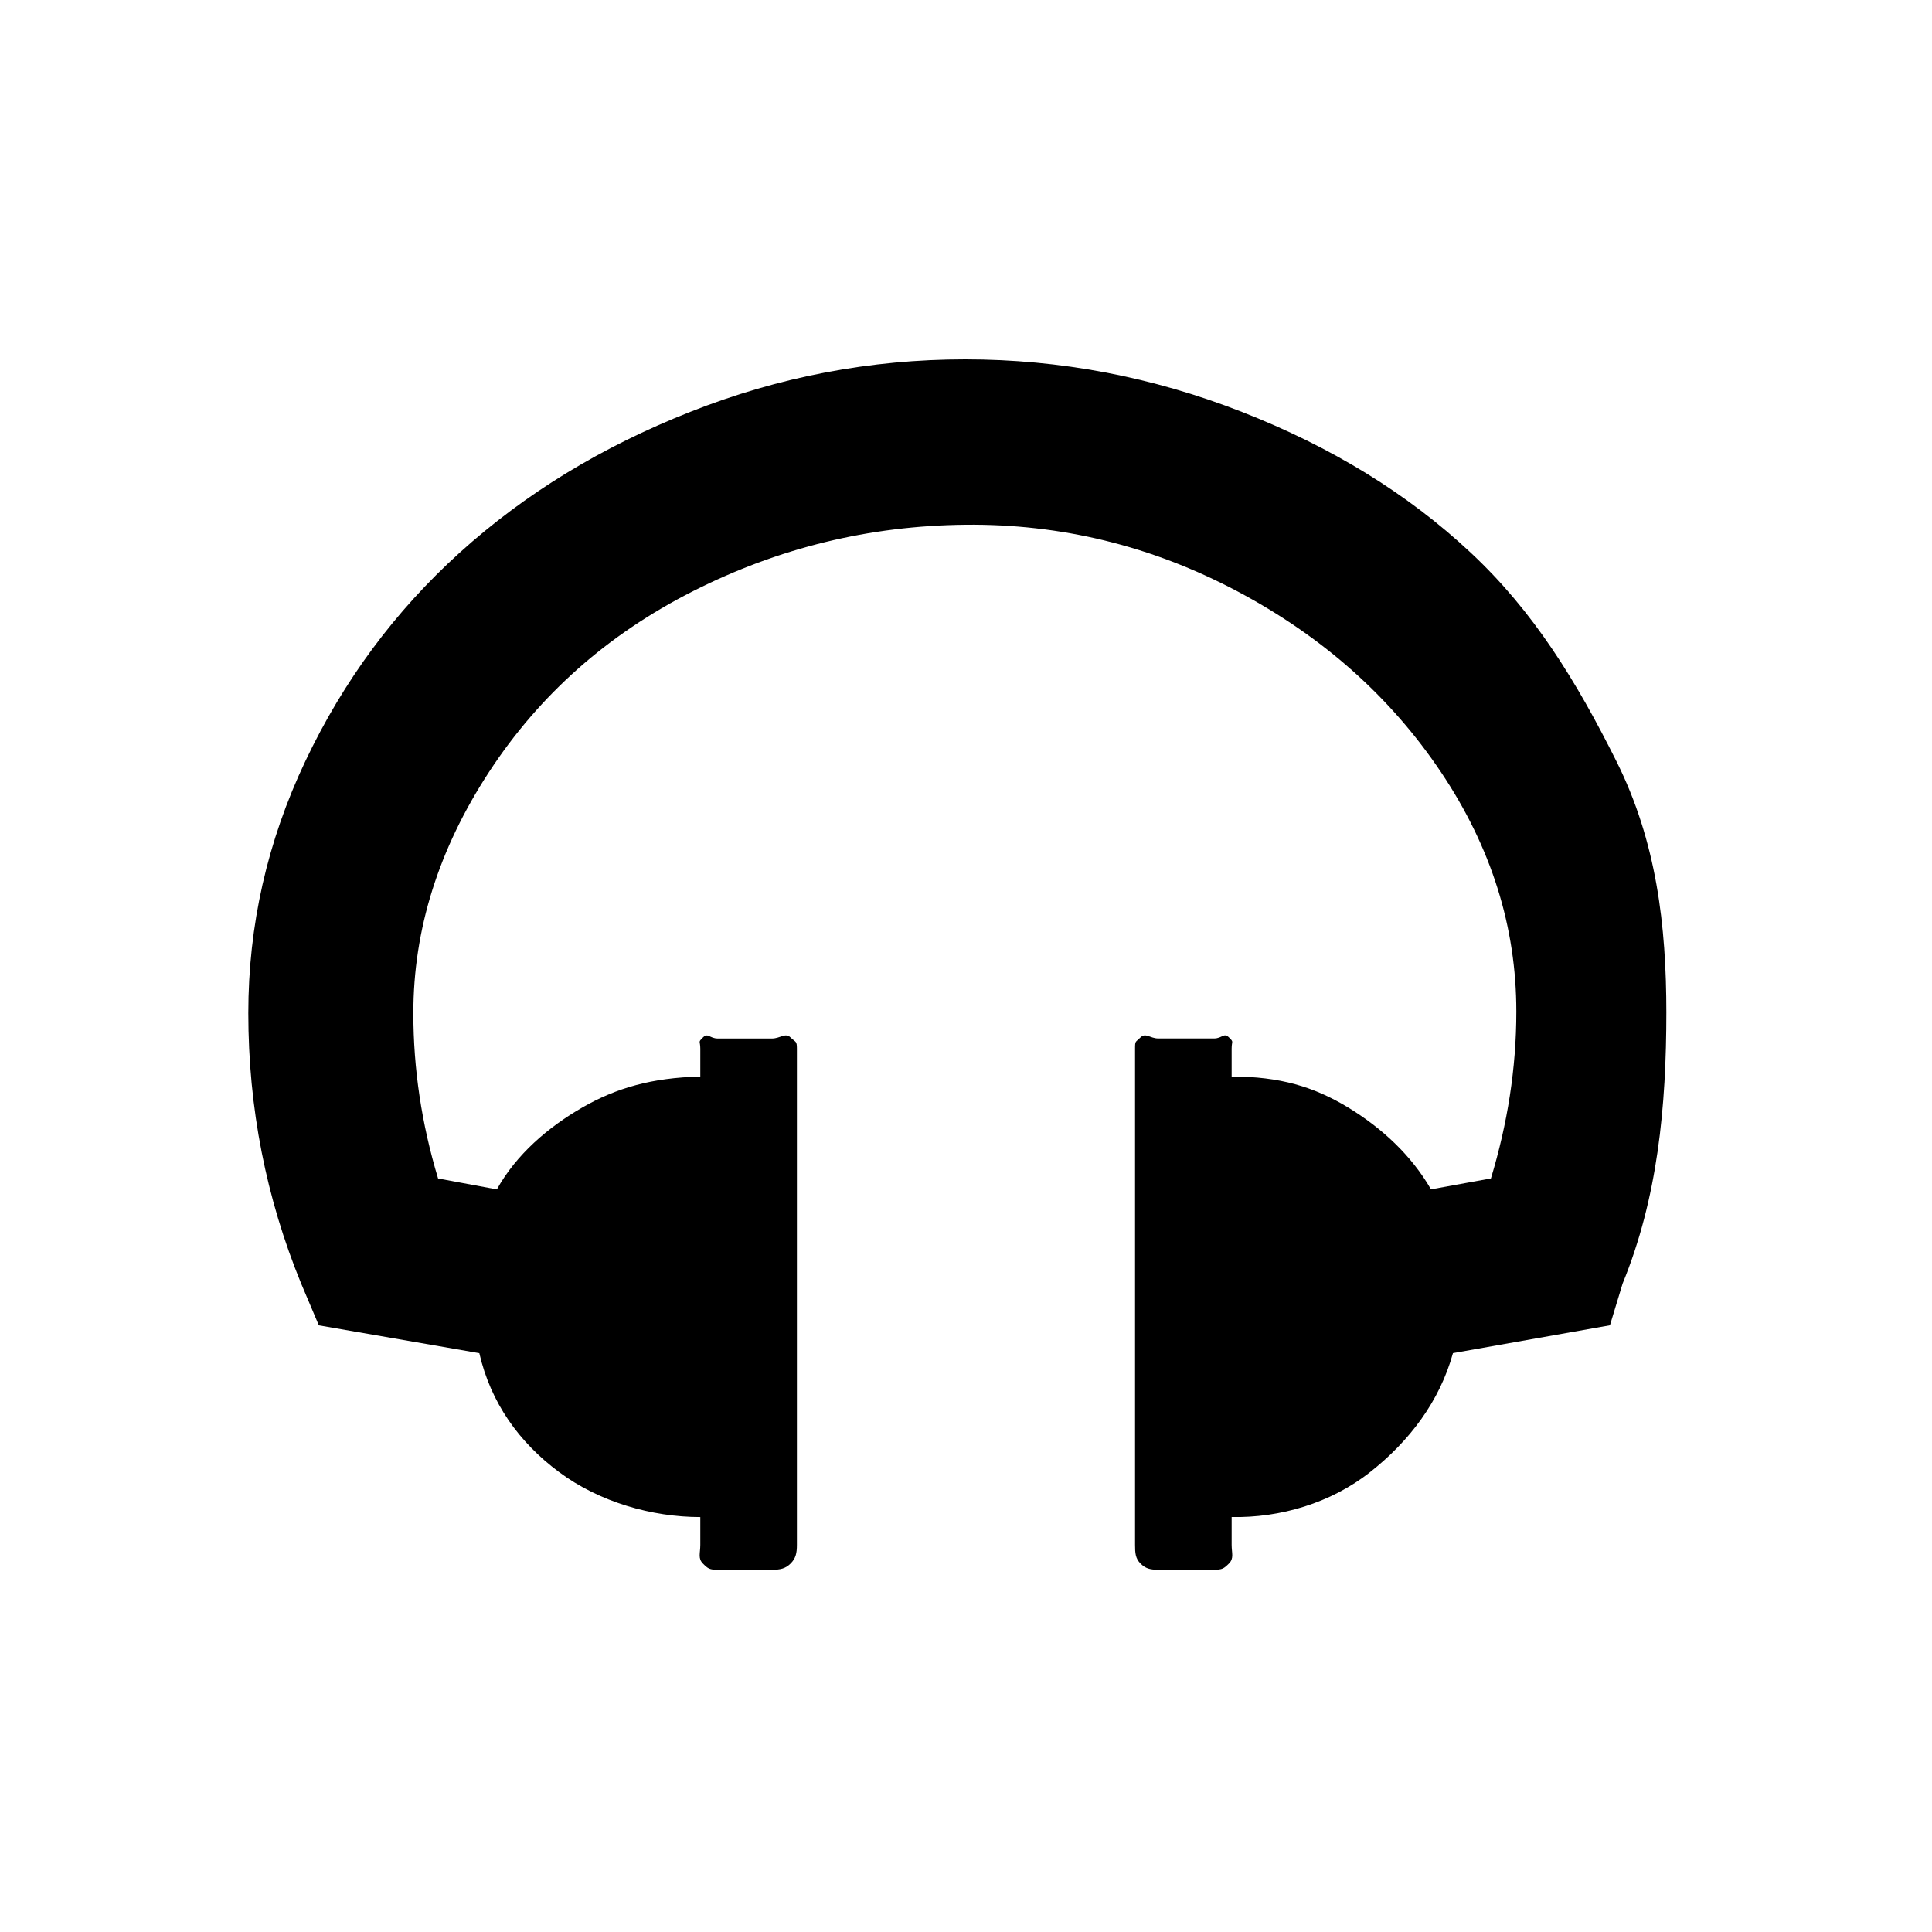 <?xml version="1.0" encoding="utf-8"?>
<!-- Generator: Adobe Illustrator 16.0.0, SVG Export Plug-In . SVG Version: 6.00 Build 0)  -->
<!DOCTYPE svg PUBLIC "-//W3C//DTD SVG 1.1//EN" "http://www.w3.org/Graphics/SVG/1.1/DTD/svg11.dtd">
<svg version="1.1" id="Layer_1" xmlns="http://www.w3.org/2000/svg" xmlns:xlink="http://www.w3.org/1999/xlink" x="0px" y="0px"
	 width="40px" height="40px" viewBox="0 0 40 40" enable-background="new 0 0 40 40" xml:space="preserve">
<g>
	<path d="M34.5,20.943c0,1.983-0.181,3.861-0.906,5.633l-0.262,0.863l-3.25,0.576c-0.277,1.002-0.903,1.823-1.715,2.463
		c-0.812,0.642-1.867,0.951-2.867,0.93v0.576c0,0.17,0.052,0.279-0.055,0.387c-0.107,0.105-0.139,0.129-0.311,0.129h-1.152
		c-0.17,0-0.264-0.023-0.37-0.129c-0.105-0.107-0.112-0.217-0.112-0.387V21.712c0-0.17,0.007-0.128,0.112-0.233
		c0.106-0.107,0.2,0.021,0.37,0.021h1.152c0.172,0,0.203-0.129,0.311-0.021c0.106,0.105,0.055,0.063,0.055,0.233v0.576
		c1,0,1.705,0.213,2.41,0.64c0.703,0.428,1.311,0.992,1.717,1.696l1.241-0.226c0.342-1.129,0.526-2.28,0.526-3.455
		c0-1.75-0.517-3.401-1.562-4.96c-1.046-1.557-2.449-2.805-4.22-3.744c-1.771-0.938-3.647-1.396-5.632-1.375
		c-1.985,0.021-3.86,0.479-5.631,1.375c-1.771,0.896-3.179,2.145-4.224,3.744c-1.046,1.601-1.567,3.265-1.567,4.992
		c0,1.152,0.171,2.295,0.512,3.424l1.217,0.226c0.404-0.726,1.065-1.291,1.77-1.696c0.703-0.404,1.442-0.617,2.442-0.64v-0.576
		c0-0.17-0.053-0.128,0.054-0.233c0.104-0.107,0.138,0.021,0.31,0.021h1.119c0.171,0,0.281-0.129,0.386-0.021
		c0.107,0.105,0.131,0.063,0.131,0.233v10.272c0,0.17-0.023,0.279-0.131,0.387c-0.105,0.105-0.215,0.129-0.386,0.129h-1.119
		c-0.172,0-0.205-0.023-0.31-0.129c-0.107-0.107-0.054-0.217-0.054-0.387v-0.576c-1,0-2.09-0.311-2.922-0.93
		c-0.832-0.617-1.418-1.438-1.653-2.463l-3.323-0.576l-0.365-0.863c-0.726-1.771-1.095-3.639-1.095-5.602
		c0-1.812,0.392-3.552,1.181-5.216c0.789-1.664,1.854-3.104,3.198-4.319c1.345-1.217,2.933-2.188,4.769-2.912
		c1.834-0.726,3.731-1.088,5.694-1.088c1.962,0,3.872,0.362,5.729,1.088c1.854,0.725,3.435,1.695,4.735,2.912
		c1.302,1.215,2.186,2.655,3.018,4.319c0.832,1.664,1.035,3.403,1.035,5.216V20.943z"/>
</g>
</svg>
